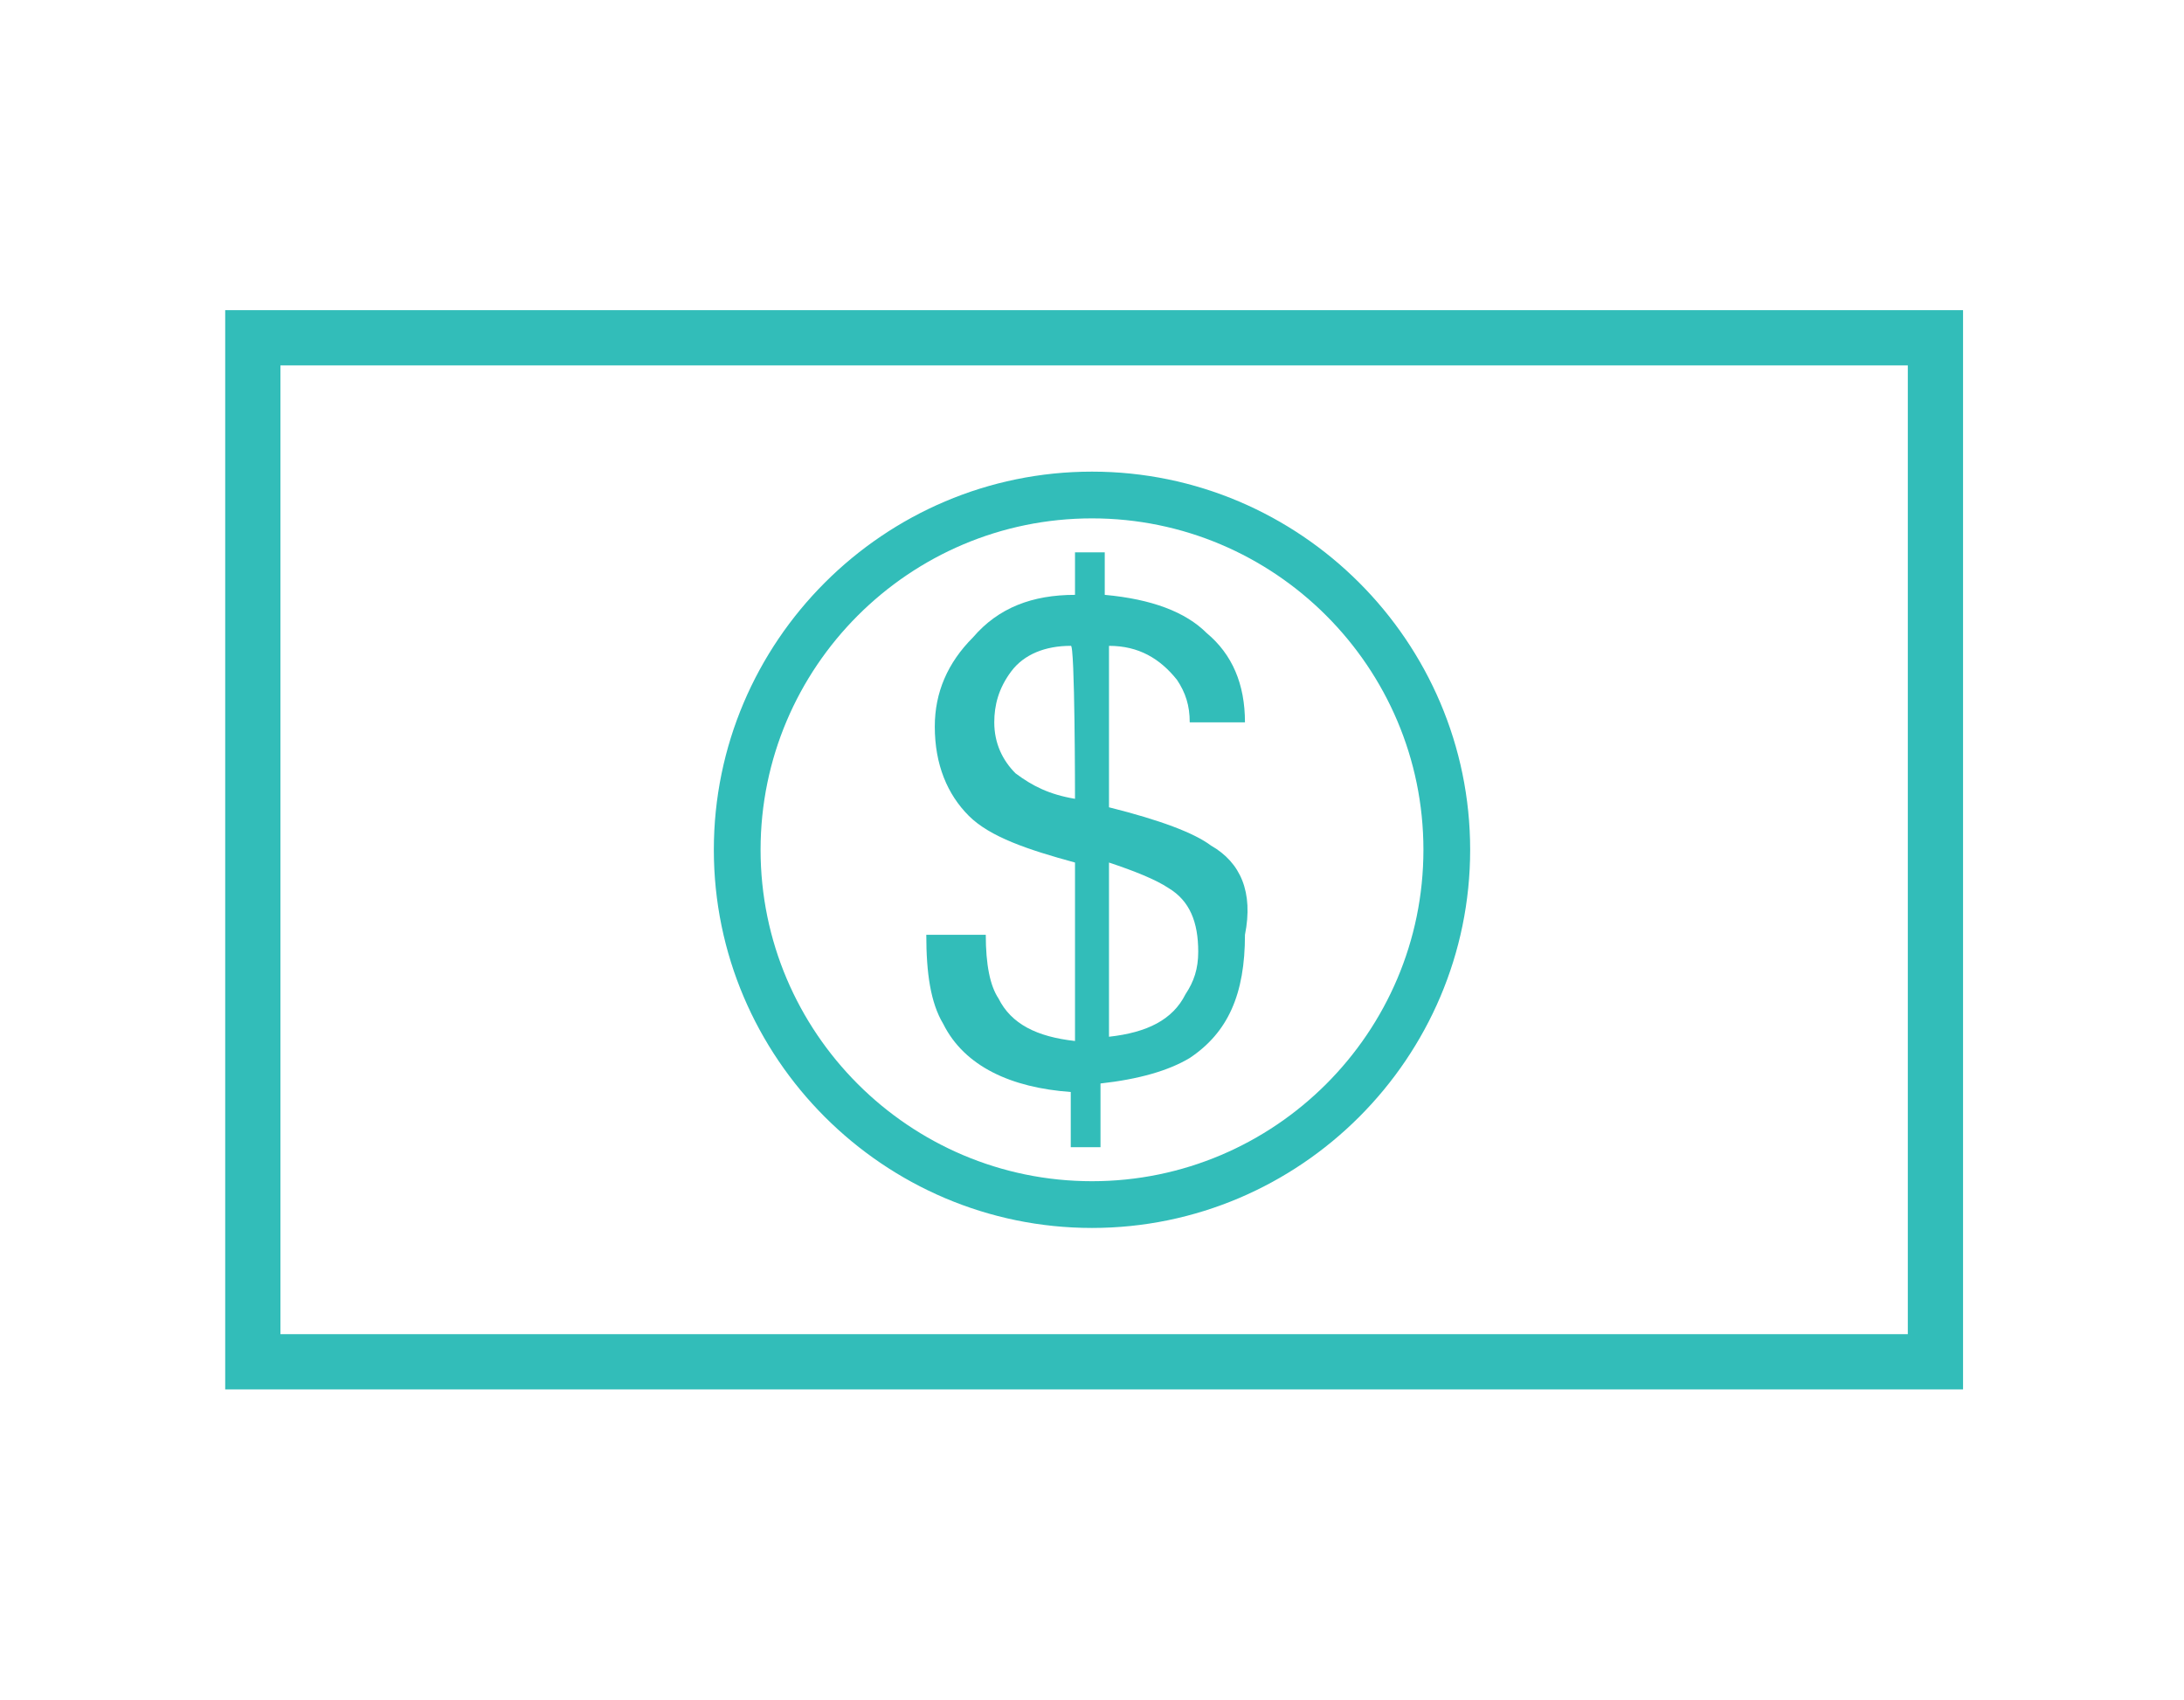 <?xml version="1.0" encoding="utf-8"?>
<!-- Generator: Adobe Illustrator 23.0.2, SVG Export Plug-In . SVG Version: 6.00 Build 0)  -->
<svg version="1.1" id="Layer_1" xmlns="http://www.w3.org/2000/svg" xmlns:xlink="http://www.w3.org/1999/xlink" x="0px" y="0px"
	 width="51.4px" height="40px" viewBox="0 0 51.4 40" style="enable-background:new 0 0 51.4 40;" xml:space="preserve">
<style type="text/css">
	.st0{fill:#32BDB9;}
</style>
<g>
	<g>
		<g>
			<path class="st0" d="M46.1,32.7H5.3V7.3h40.9V32.7z M6.6,31.4h38.3V8.6H6.6V31.4z"/>
		</g>
		<g>
			<g>
				<path class="st0" d="M25.7,11.1c-4.9,0-8.9,4-8.9,8.9c0,4.9,4,8.9,8.9,8.9s8.9-4,8.9-8.9C34.6,15.1,30.6,11.1,25.7,11.1z
					 M25.7,27.8c-4.3,0-7.8-3.5-7.8-7.8c0-4.3,3.5-7.8,7.8-7.8s7.8,3.5,7.8,7.8C33.5,24.3,30,27.8,25.7,27.8z"/>
			</g>
			<g>
				<path class="st0" d="M28.5,19.9c-0.4-0.3-1.2-0.6-2.4-0.9v-3.8c0.7,0,1.2,0.3,1.6,0.8c0.2,0.3,0.3,0.6,0.3,1h1.3
					c0-0.9-0.3-1.6-0.9-2.1c-0.5-0.5-1.3-0.8-2.4-0.9v-1h-0.7v1c-1,0-1.8,0.3-2.4,1c-0.6,0.6-0.9,1.3-0.9,2.1c0,0.9,0.3,1.6,0.8,2.1
					c0.5,0.5,1.4,0.8,2.5,1.1v4.2c-0.9-0.1-1.5-0.4-1.8-1c-0.2-0.3-0.3-0.8-0.3-1.5h-1.4c0,0.9,0.1,1.6,0.4,2.1c0.5,1,1.6,1.5,3,1.6
					V27h0.7v-1.5c0.9-0.1,1.6-0.3,2.1-0.6c0.9-0.6,1.3-1.5,1.3-2.9C29.5,21,29.2,20.3,28.5,19.9z M25.3,18.8c-0.6-0.1-1-0.3-1.4-0.6
					c-0.3-0.3-0.5-0.7-0.5-1.2c0-0.4,0.1-0.8,0.4-1.2c0.3-0.4,0.8-0.6,1.4-0.6C25.3,15.1,25.3,18.8,25.3,18.8z M27.9,23.4
					c-0.3,0.6-0.9,0.9-1.8,1v-4.1c0.6,0.2,1.1,0.4,1.4,0.6c0.5,0.3,0.7,0.8,0.7,1.5C28.2,22.8,28.1,23.1,27.9,23.4z"/>
			</g>
		</g>
	</g>
</g>
</svg>
